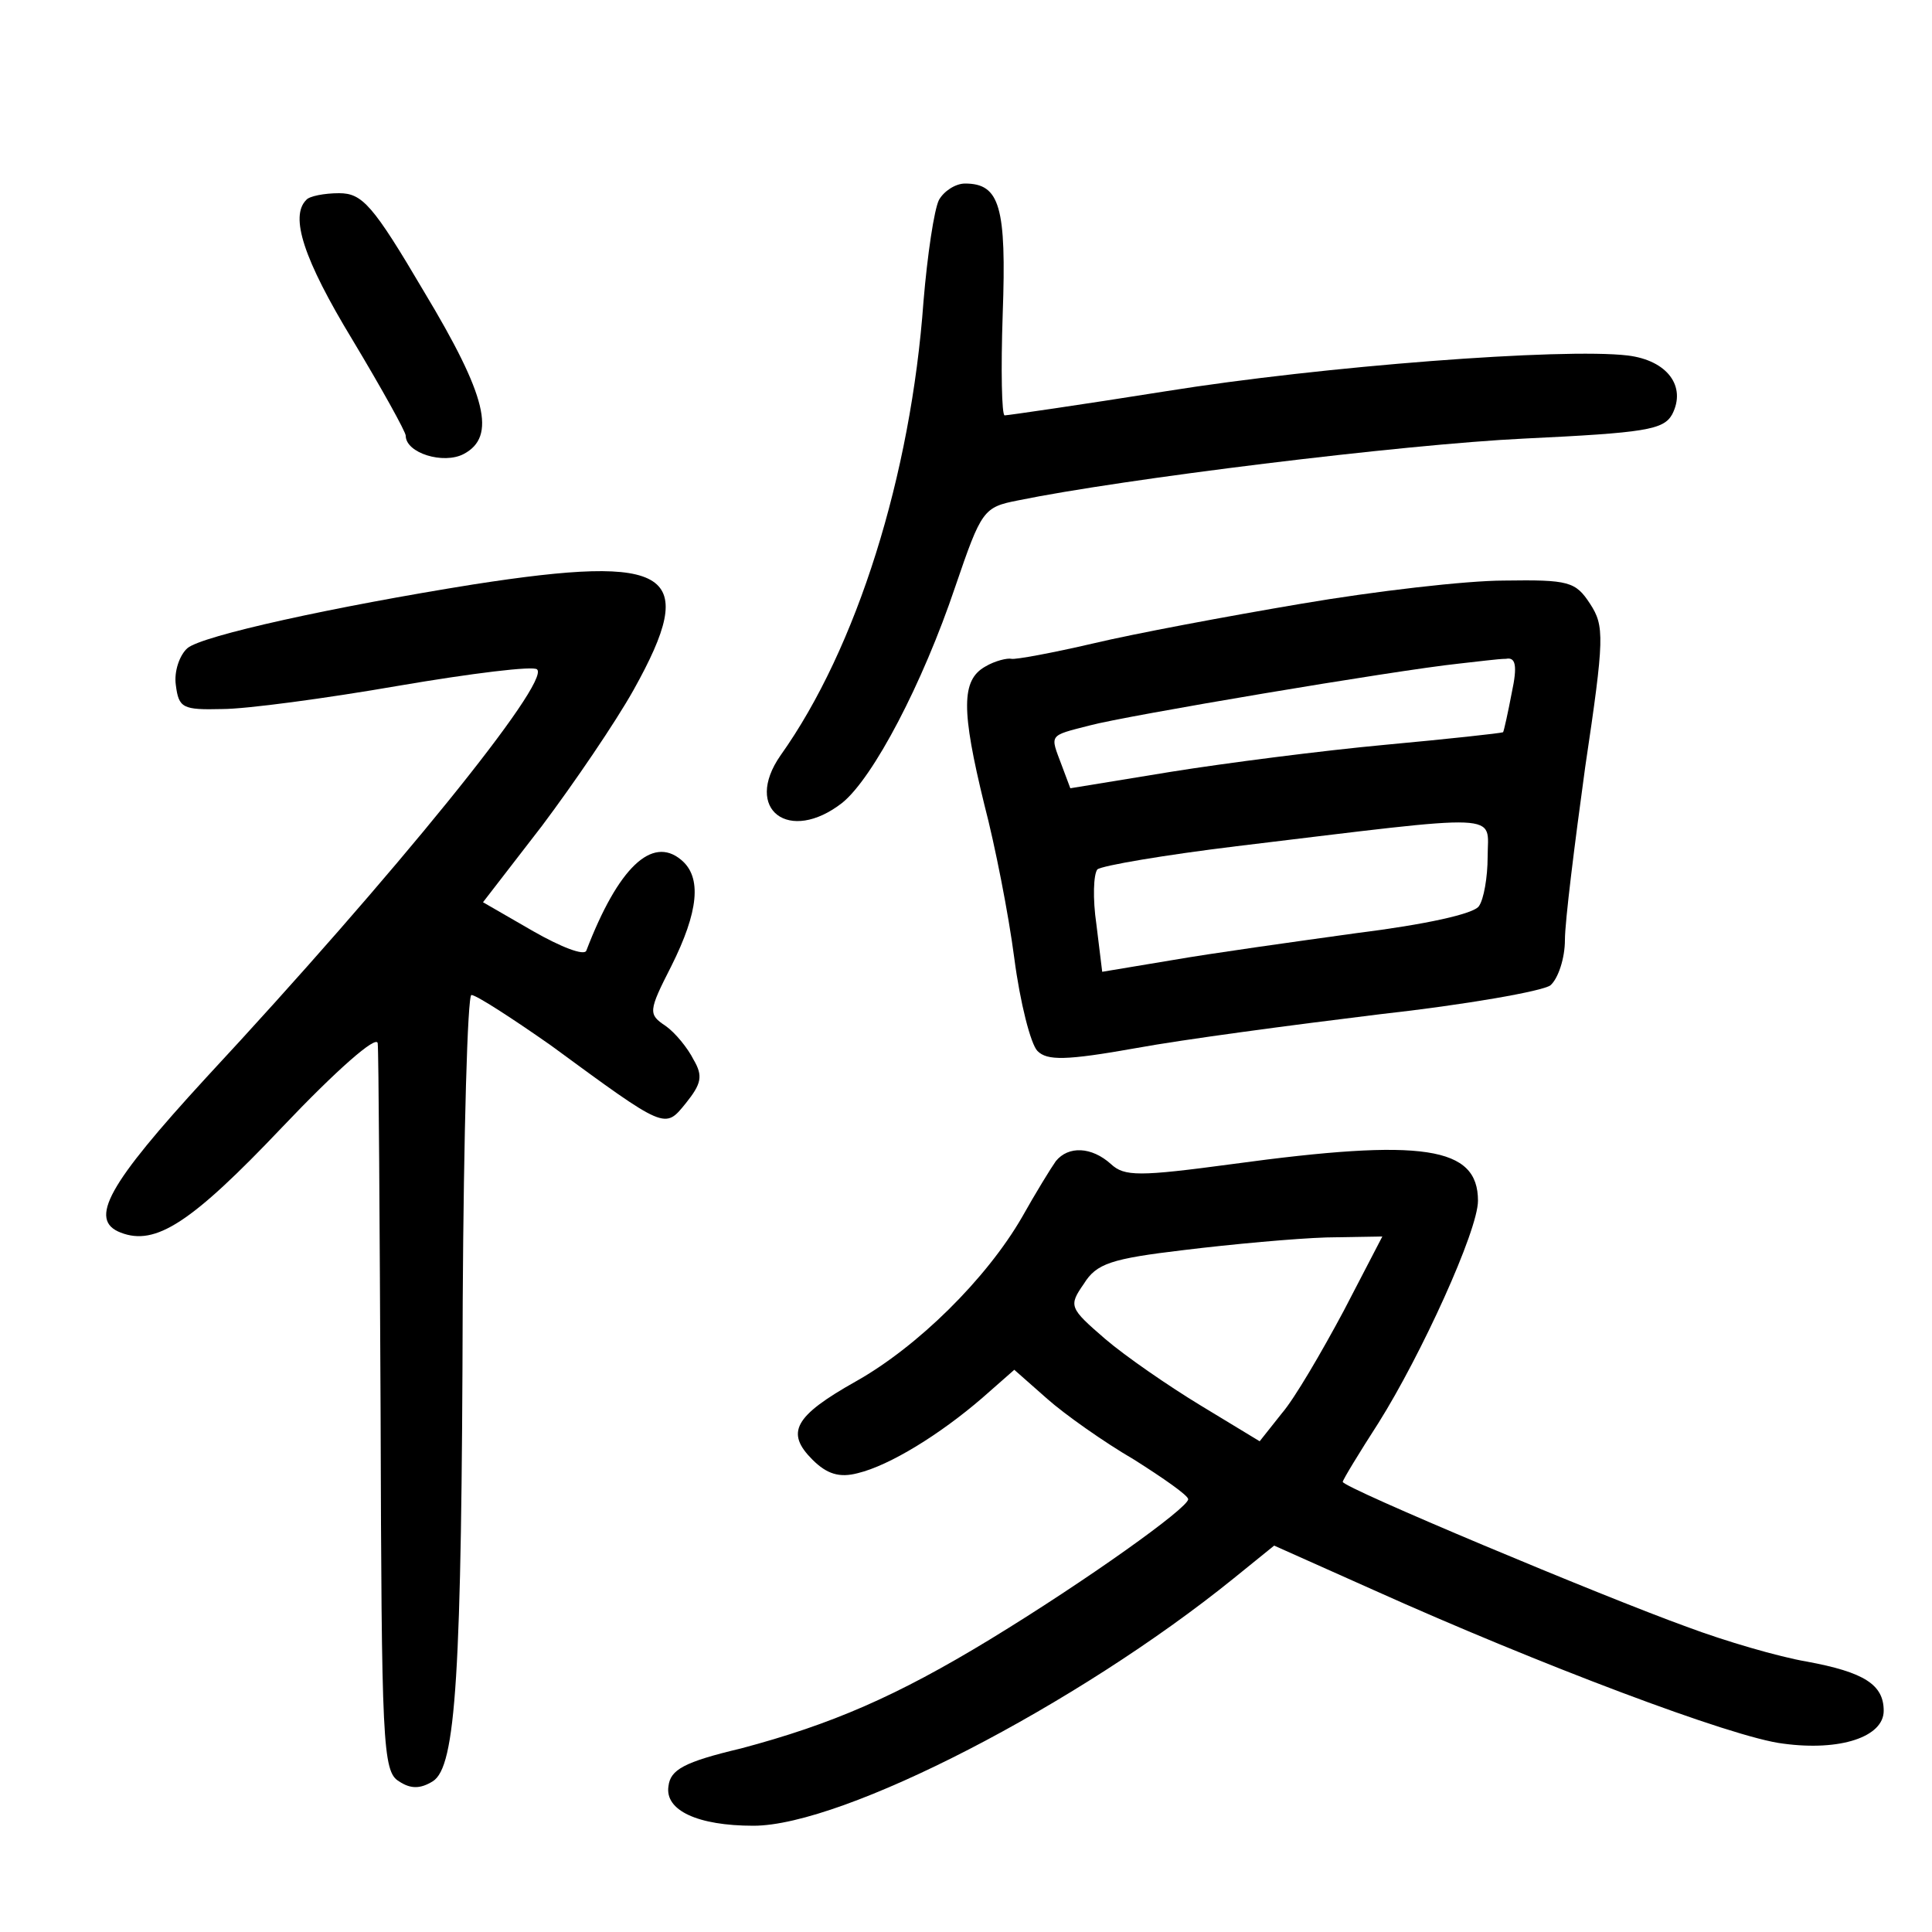 <?xml version="1.0"?>
<svg xmlns="http://www.w3.org/2000/svg" height="200pt" preserveAspectRatio="xMidYMid meet" viewBox="0 0 200 200" width="200pt">
  <g transform="matrix(.1 0 0 -.1 0 200)">
    <path d="m972 1793c-5-10-12-57-16-105-13-180-69-359-148-470-39-56 9-92 64-49 32 26 83 123 117 224 27 79 29 82 65 89 107 22 398 58 524 64 125 6 144 9 153 25 15 29-5 56-46 61-67 8-316-11-478-37-88-14-164-25-167-25s-4 47-2 105c4 111-3 135-39 135-10 0-22-8-27-17z"/>
    <path d="m317 1793c-17-17-3-61 48-145 30-50 55-95 55-99 0-18 39-30 60-19 34 18 24 60-41 168-53 90-64 102-88 102-15 0-31-3-34-7z"/>
    <path d="m490 1395c-144-23-281-53-296-66-8-7-14-24-12-38 3-24 7-26 48-25 25 0 107 11 182 24 76 13 141 21 144 17 14-13-147-212-343-423-101-110-122-147-88-160 36-14 73 10 167 109 56 59 98 96 99 87 1-8 2-181 3-384 1-340 2-370 19-380 12-8 22-8 35 0 24 15 30 109 31 497 1 174 5 317 9 317 5 0 42-24 82-52 120-88 118-87 140-60 16 20 18 28 8 45-6 12-19 28-29 35-18 12-18 15 6 62 28 56 32 92 10 110-30 25-65-8-98-94-2-6-27 4-55 20l-52 30 61 79c33 44 76 107 95 141 68 122 40 141-166 109z"/>
    <path d="m1347 1375c-77-13-173-31-215-41-43-10-81-17-85-16s-17-2-27-8c-25-14-25-45-1-143 11-42 25-113 31-159s17-89 24-96c10-10 29-10 102 3 49 9 162 24 252 35 90 10 169 24 177 30 8 7 15 28 15 47s10 99 21 179c20 134 20 146 5 169s-22 25-89 24c-39 0-134-11-210-24zm218-92c-4-21-8-39-9-41-2-1-57-7-122-13s-166-19-222-28l-104-17-9 24c-12 32-14 30 29 41 37 10 316 57 382 64 19 2 41 5 49 5 10 2 12-7 6-35zm-25-170c0-21-4-44-9-51-5-8-55-19-127-28-65-9-151-21-191-28l-72-12-6 49c-4 27-3 52 1 57 5 4 70 15 144 24 282 34 260 35 260-11z"/>
    <path d="m1093 798c-5-7-21-33-35-58-37-64-108-134-172-170s-73-53-45-81c15-15 28-19 47-14 33 8 85 40 129 78l33 29 34-30c18-16 59-45 90-63 30-19 56-37 56-41 0-9-105-84-205-145-97-59-164-88-258-113-59-14-73-22-75-39-4-25 30-41 88-41 93 0 335 125 497 256l42 34 103-46c169-76 372-153 424-159 59-8 104 7 104 34s-20 40-80 51c-29 5-84 21-124 36-86 31-356 144-356 150 0 2 17 30 37 61 44 70 103 199 103 230 0 56-56 65-254 38-97-13-112-13-126 0-20 18-44 19-57 3zm298-155c-23-43-51-91-64-106l-23-29-61 37c-33 20-78 51-99 69-37 32-38 34-22 57 13 21 28 26 104 35 49 6 115 12 147 13l58 1z"/>
  </g>
</svg>
